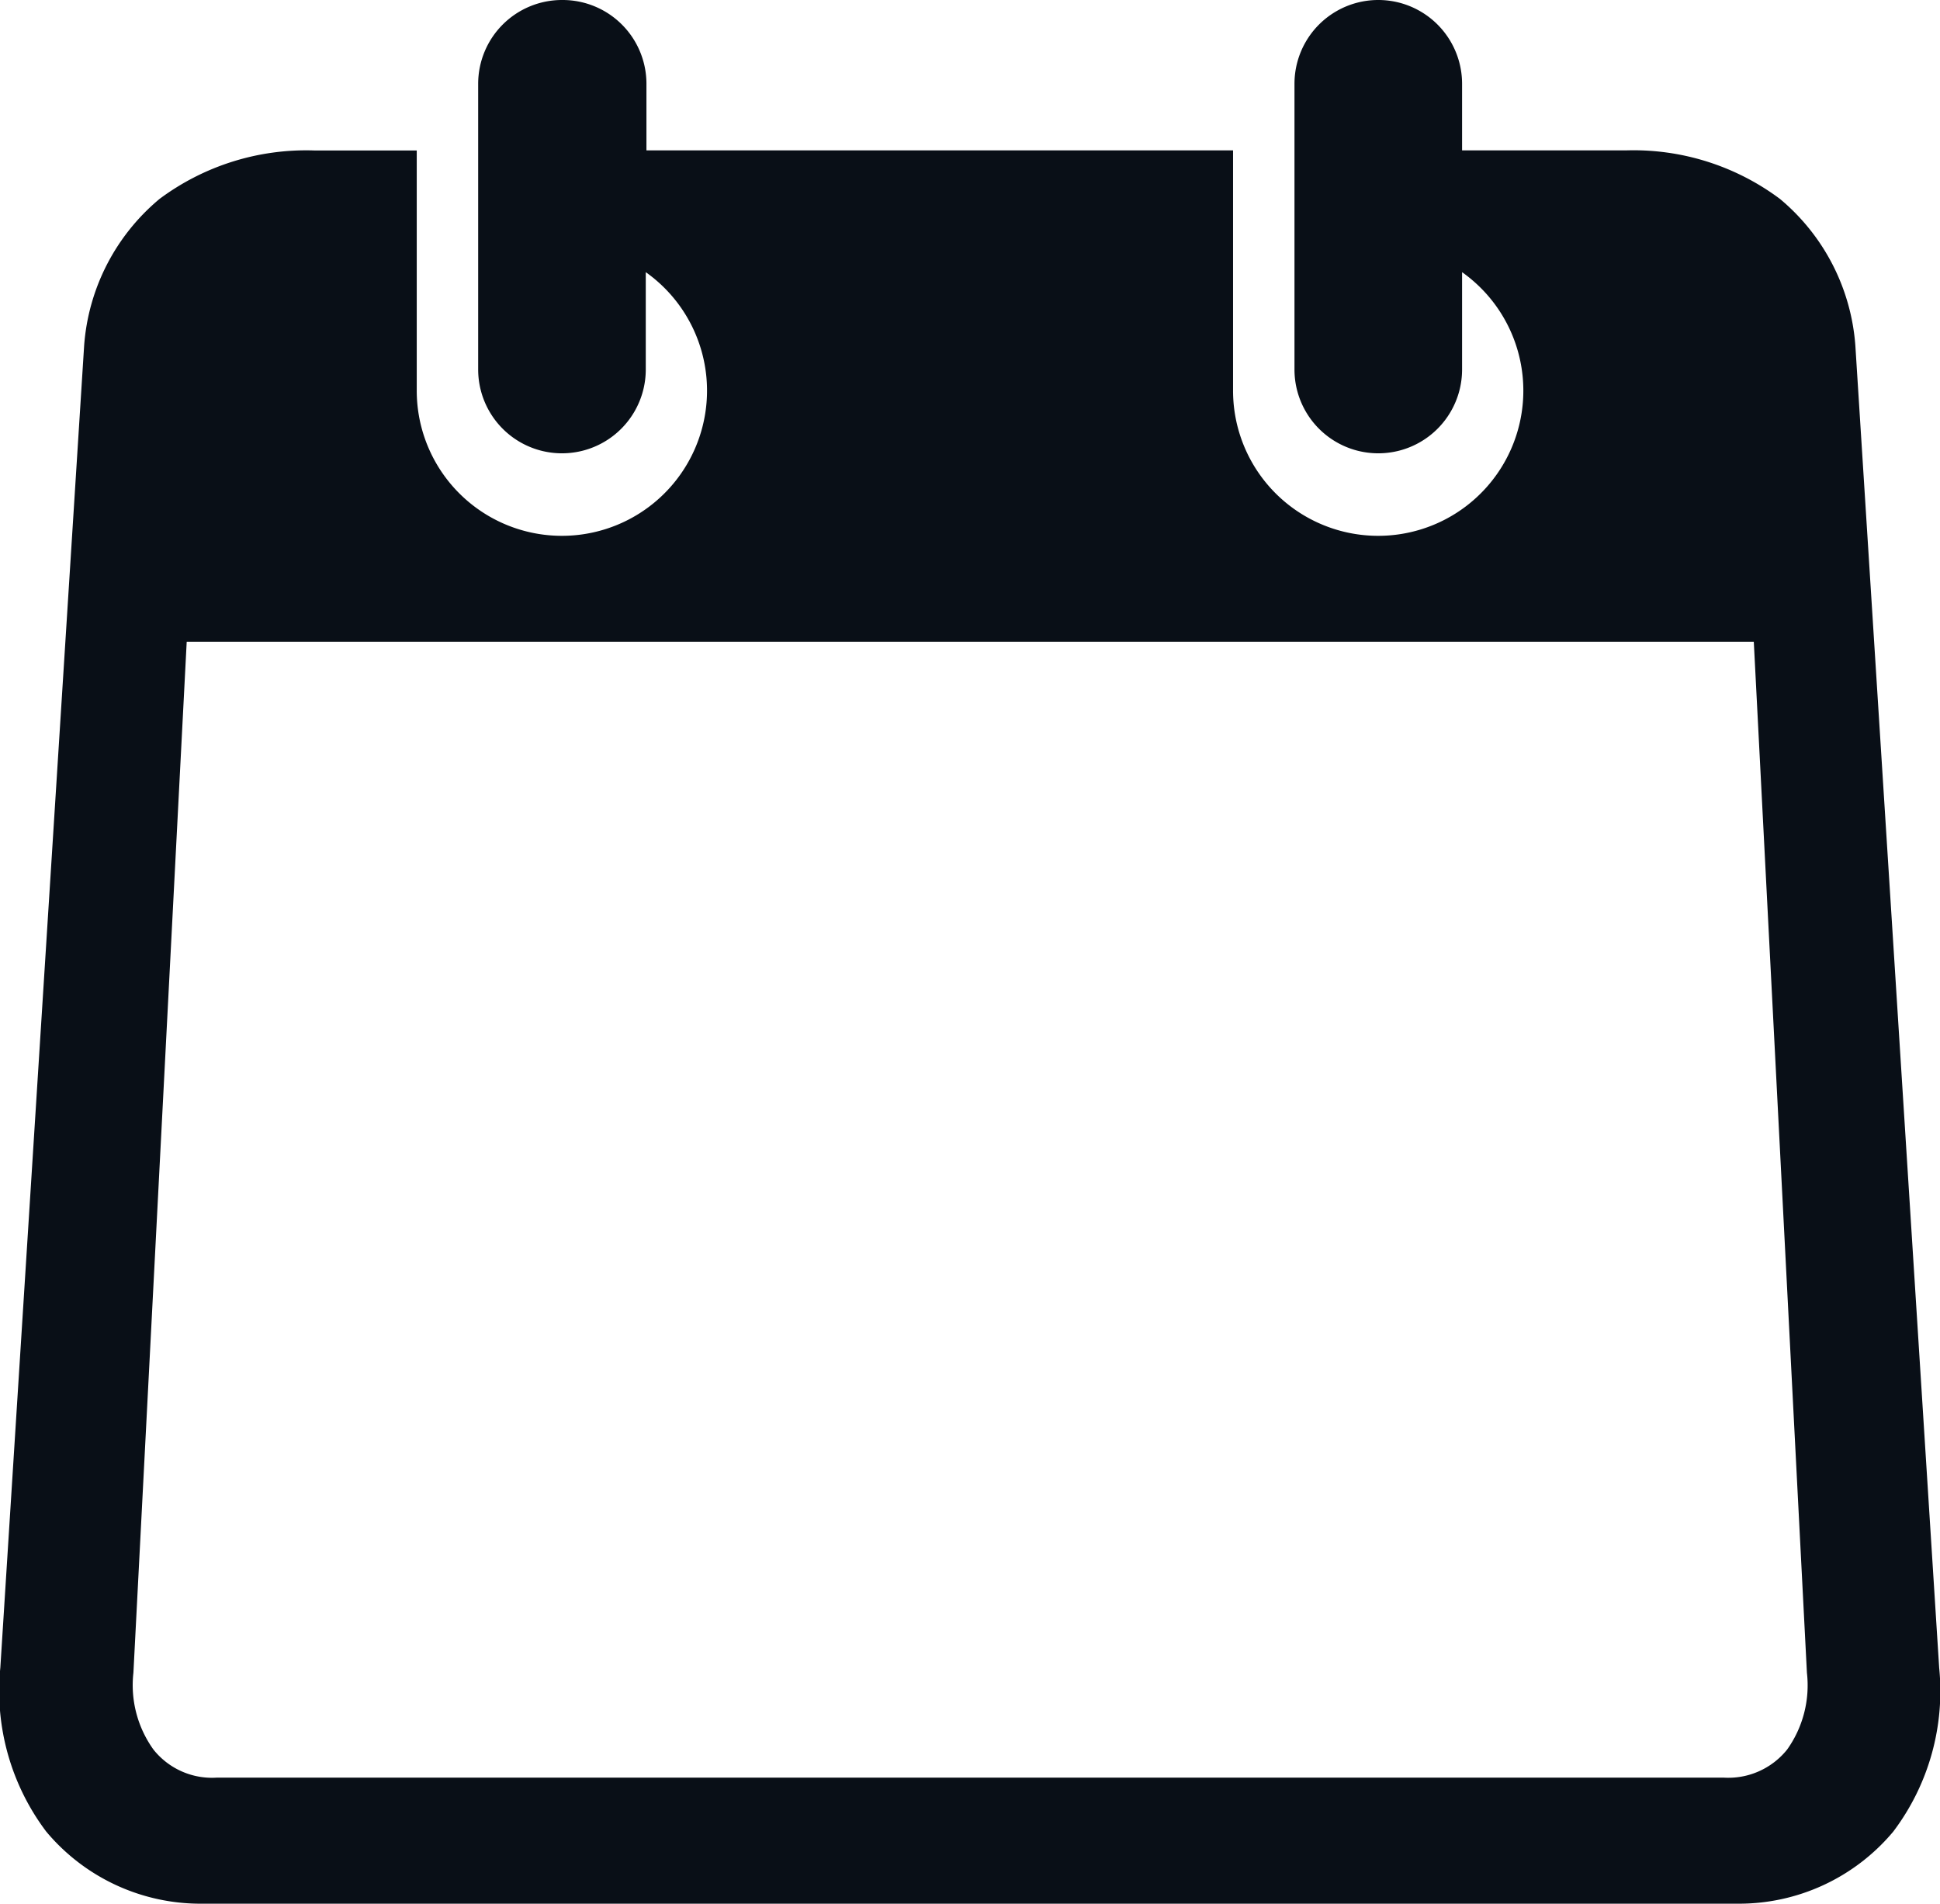 <svg xmlns="http://www.w3.org/2000/svg" width="23.15" height="22.711" viewBox="0 0 23.15 22.711">
  <path id="Path_392181" data-name="Path 392181" d="M158.822,97.916h18.7l.634,12.3a1.32,1.32,0,0,1-.236.916.9.9,0,0,1-.761.335H159.185a.893.893,0,0,1-.76-.335,1.316,1.316,0,0,1-.239-.916Zm4.478-7.656a1,1,0,0,0-1,1v3.408a1,1,0,0,0,2,0V93.507a1.732,1.732,0,1,1-2.733,1.412V92.055h-1.226a2.929,2.929,0,0,0-1.843.578,2.516,2.516,0,0,0-.9,1.751l-1,15.771a2.788,2.788,0,0,0,.547,1.955,2.4,2.4,0,0,0,1.868.861h18.308a2.4,2.4,0,0,0,1.866-.861,2.781,2.781,0,0,0,.547-1.955l-1-15.771a2.517,2.517,0,0,0-.9-1.751A2.919,2.919,0,0,0,176,92.054h-1.959v-.794a1,1,0,1,0-2,0v3.408a1,1,0,1,0,2,0V93.507a1.732,1.732,0,1,1-2.733,1.412V92.054h-7v-.794a1,1,0,0,0-1-1Z" transform="translate(-156.594 -90.26)" fill="#090f17" fill-rule="evenodd"/>
</svg>
